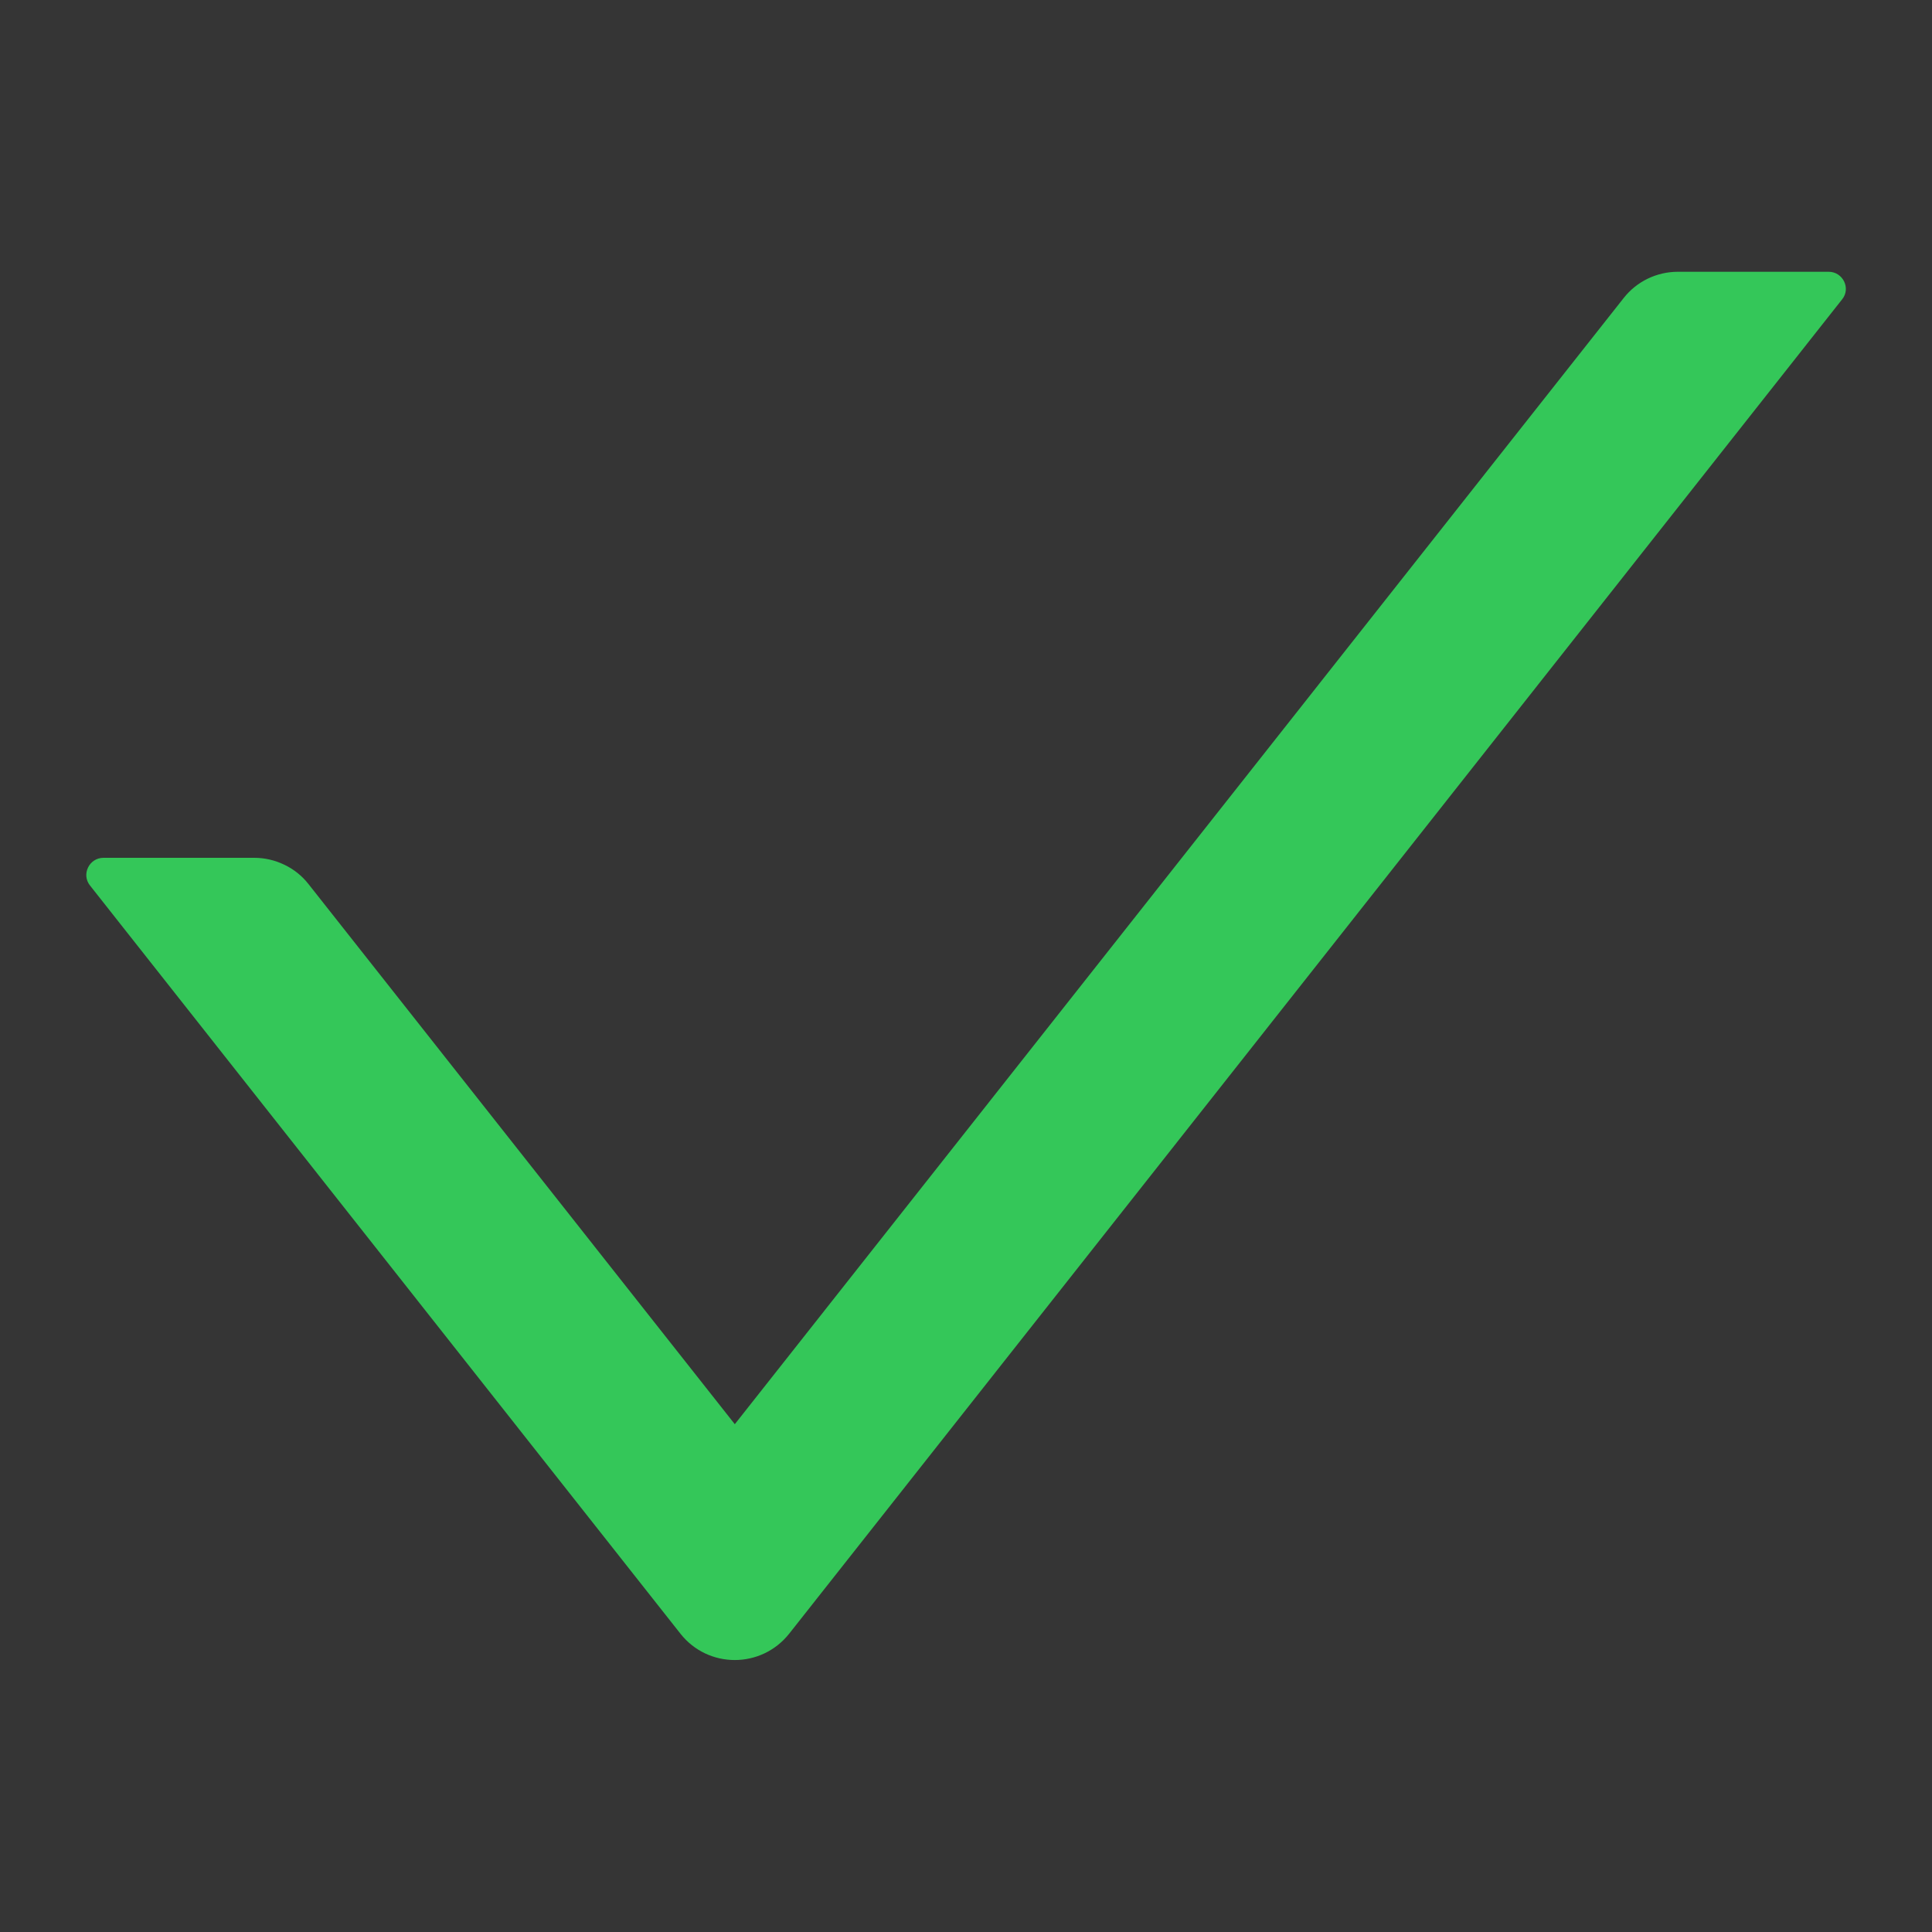 <svg width="12" height="12" viewBox="0 0 12 12" fill="none" xmlns="http://www.w3.org/2000/svg">
<rect x="0" y="0" width="12" height="12" fill="#333333" stroke="none"/>
<g clip-path="url(#clip0_2517_132460)">
<rect width="12" height="12" fill="white" fill-opacity="0.01"/>
<path d="M11.358 1.688H10.422C10.29 1.688 10.166 1.748 10.085 1.851L4.564 8.846L1.916 5.491C1.876 5.44 1.825 5.399 1.766 5.371C1.708 5.343 1.644 5.328 1.58 5.328H0.643C0.554 5.328 0.504 5.431 0.559 5.5L4.227 10.148C4.399 10.365 4.728 10.365 4.901 10.148L11.442 1.859C11.497 1.791 11.447 1.688 11.358 1.688Z" fill="#34C759"/>
</g>
<defs>
<clipPath id="clip0_2517_132460">
<rect width="12" height="12" fill="white"/>
</clipPath>
</defs>
</svg>
